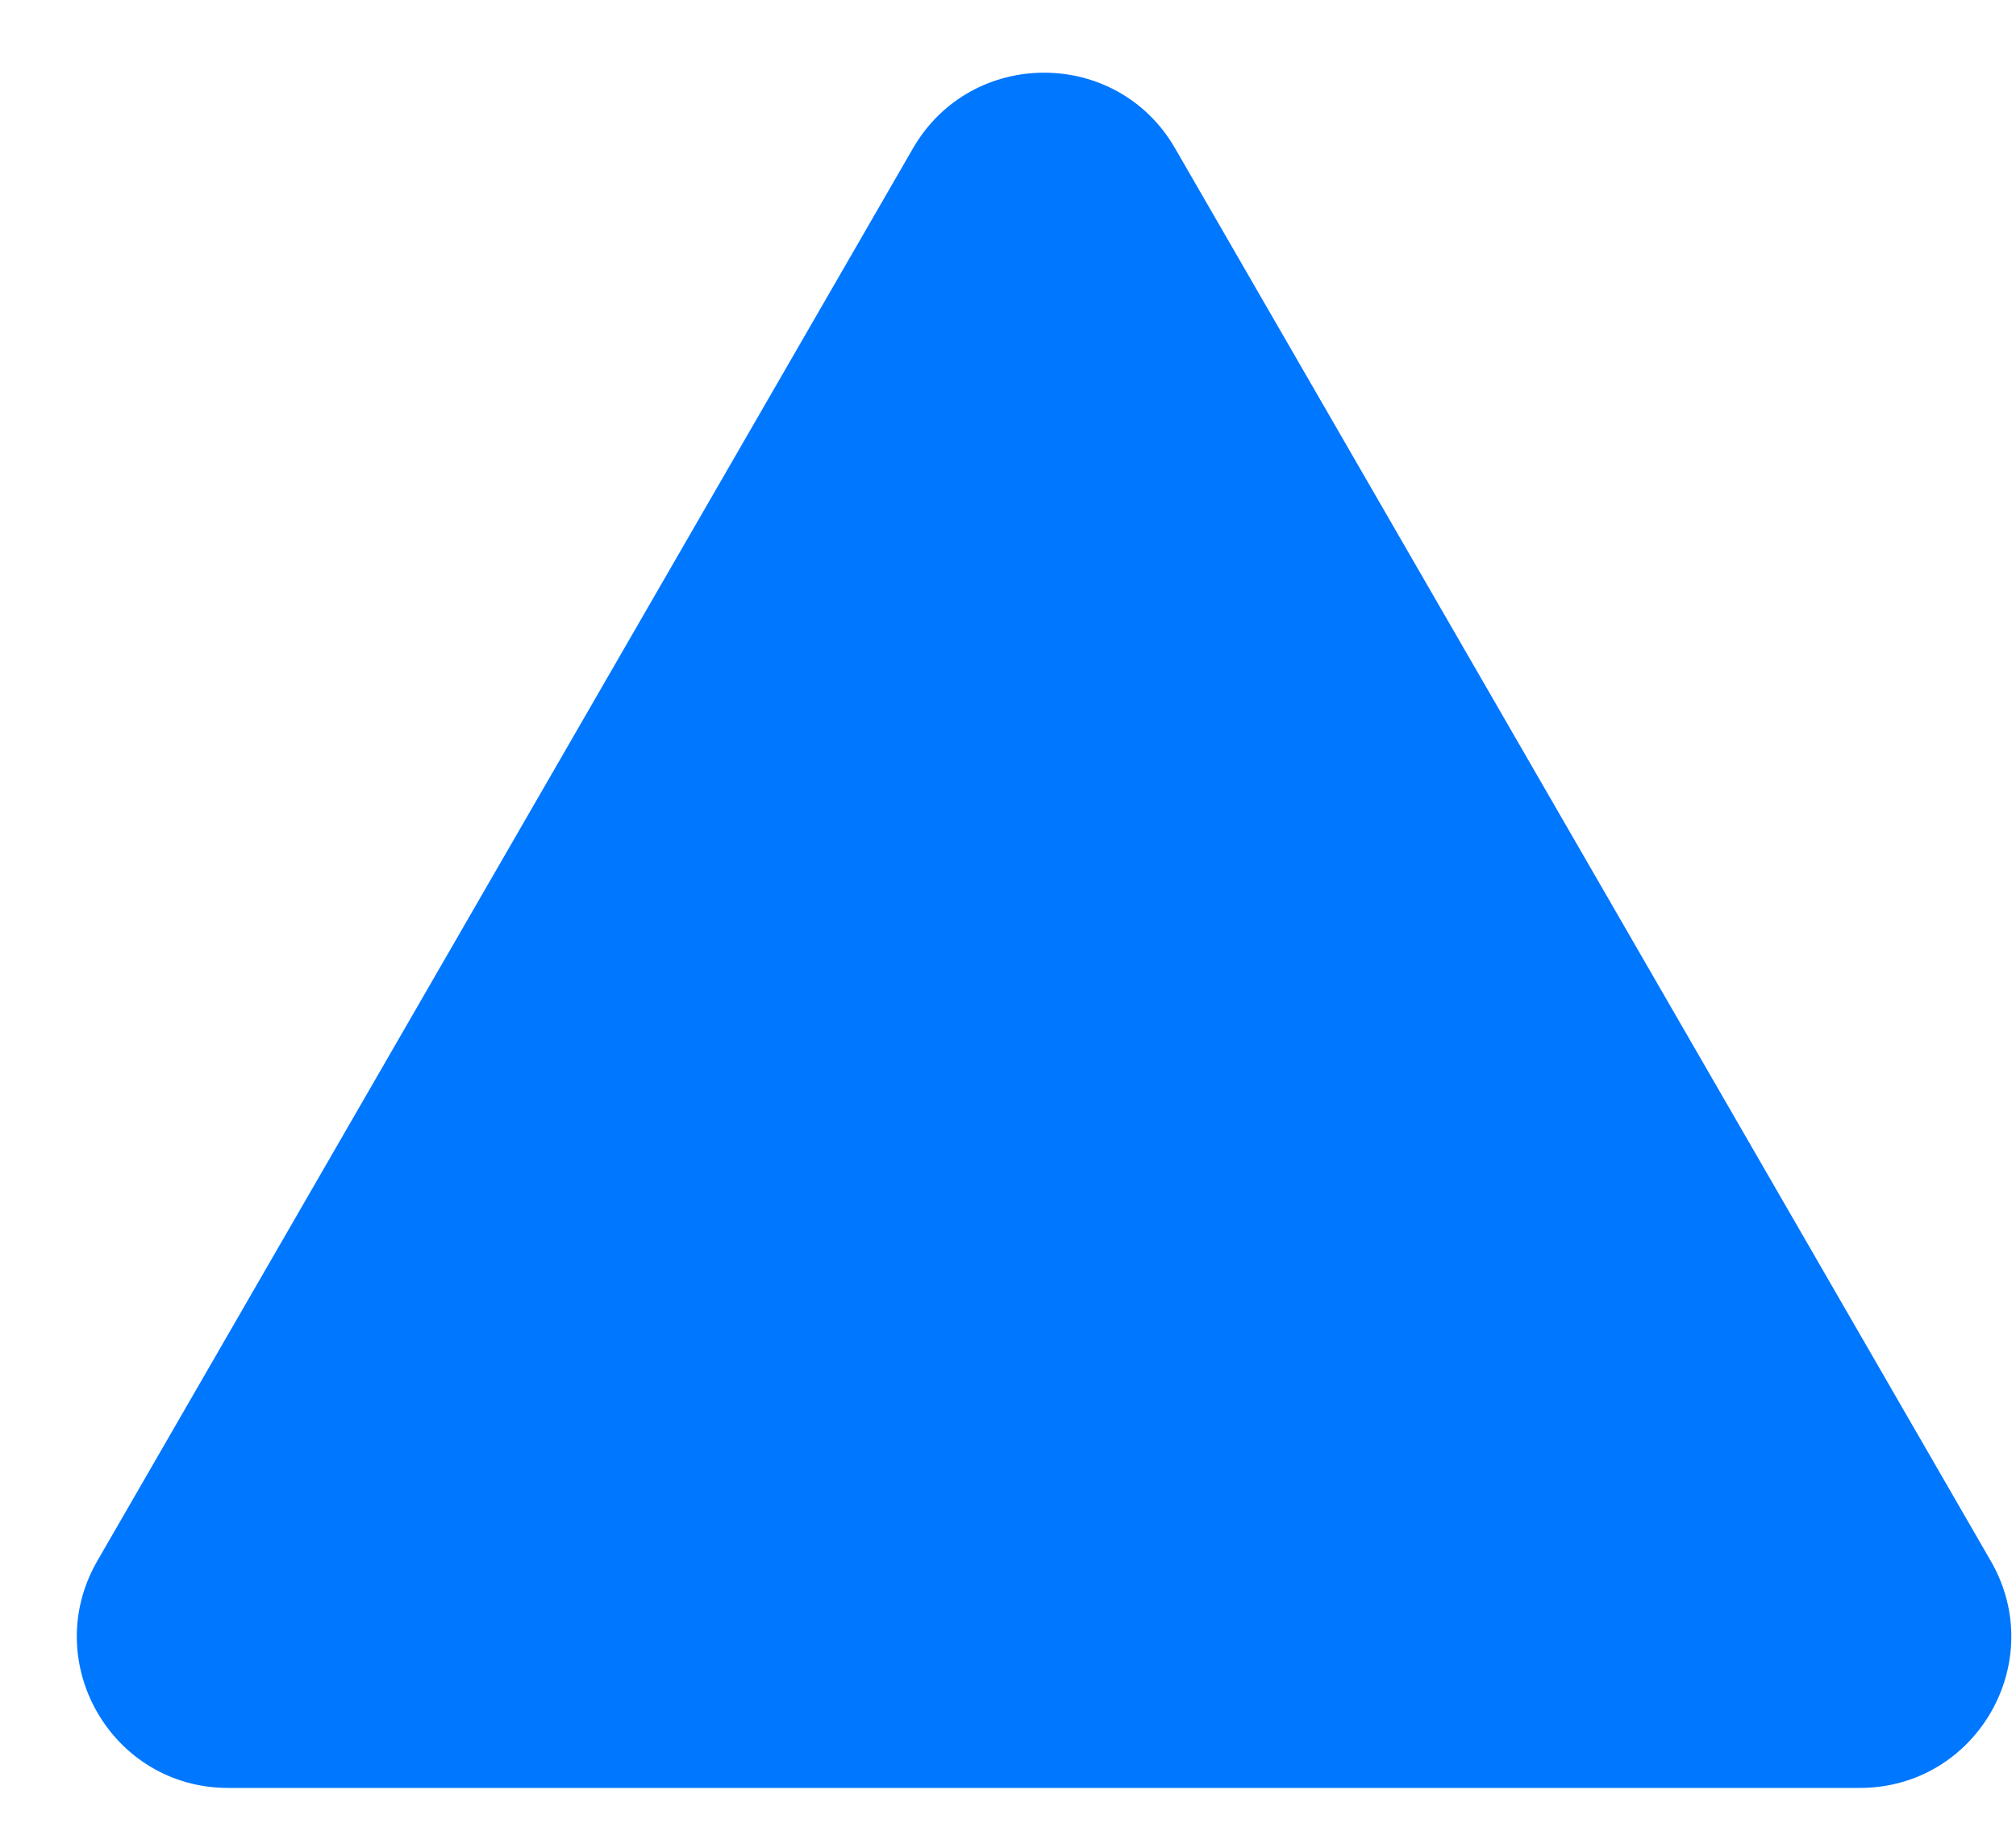 <?xml version="1.0" encoding="UTF-8"?>
<svg width="12px" height="11px" viewBox="0 0 12 11" version="1.1" xmlns="http://www.w3.org/2000/svg" xmlns:xlink="http://www.w3.org/1999/xlink">
    <!-- Generator: sketchtool 52.3 (67297) - http://www.bohemiancoding.com/sketch -->
    <title>D54DCF48-0EE3-4C2F-8626-90E0E45D71C6</title>
    <desc>Created with sketchtool.</desc>
    <g id="Page-1" stroke="none" stroke-width="1" fill="none" fill-rule="evenodd">
        <g id="Desktop-HD-_site_register" transform="translate(-838, -909.975)" fill="#0077FF">
            <g id="Group-5" transform="translate(588.688, 905.028)">
                <g id="icon_dropup_single_tablet_daymode" transform="translate(248.415, 4.932)">
                    <g id="Group-366" transform="translate(0.739, 0.424)">
                        <path d="M5.593,0.473 L0.737,8.884 C0.391,9.485 0.823,10.235 1.516,10.235 L11.228,10.235 C11.922,10.235 12.355,9.485 12.008,8.884 L7.152,0.473 C6.806,-0.126 5.94,-0.126 5.593,0.473" id="Fill-362"></path>
                    </g>
                </g>
            </g>
        </g>
    </g>
</svg>